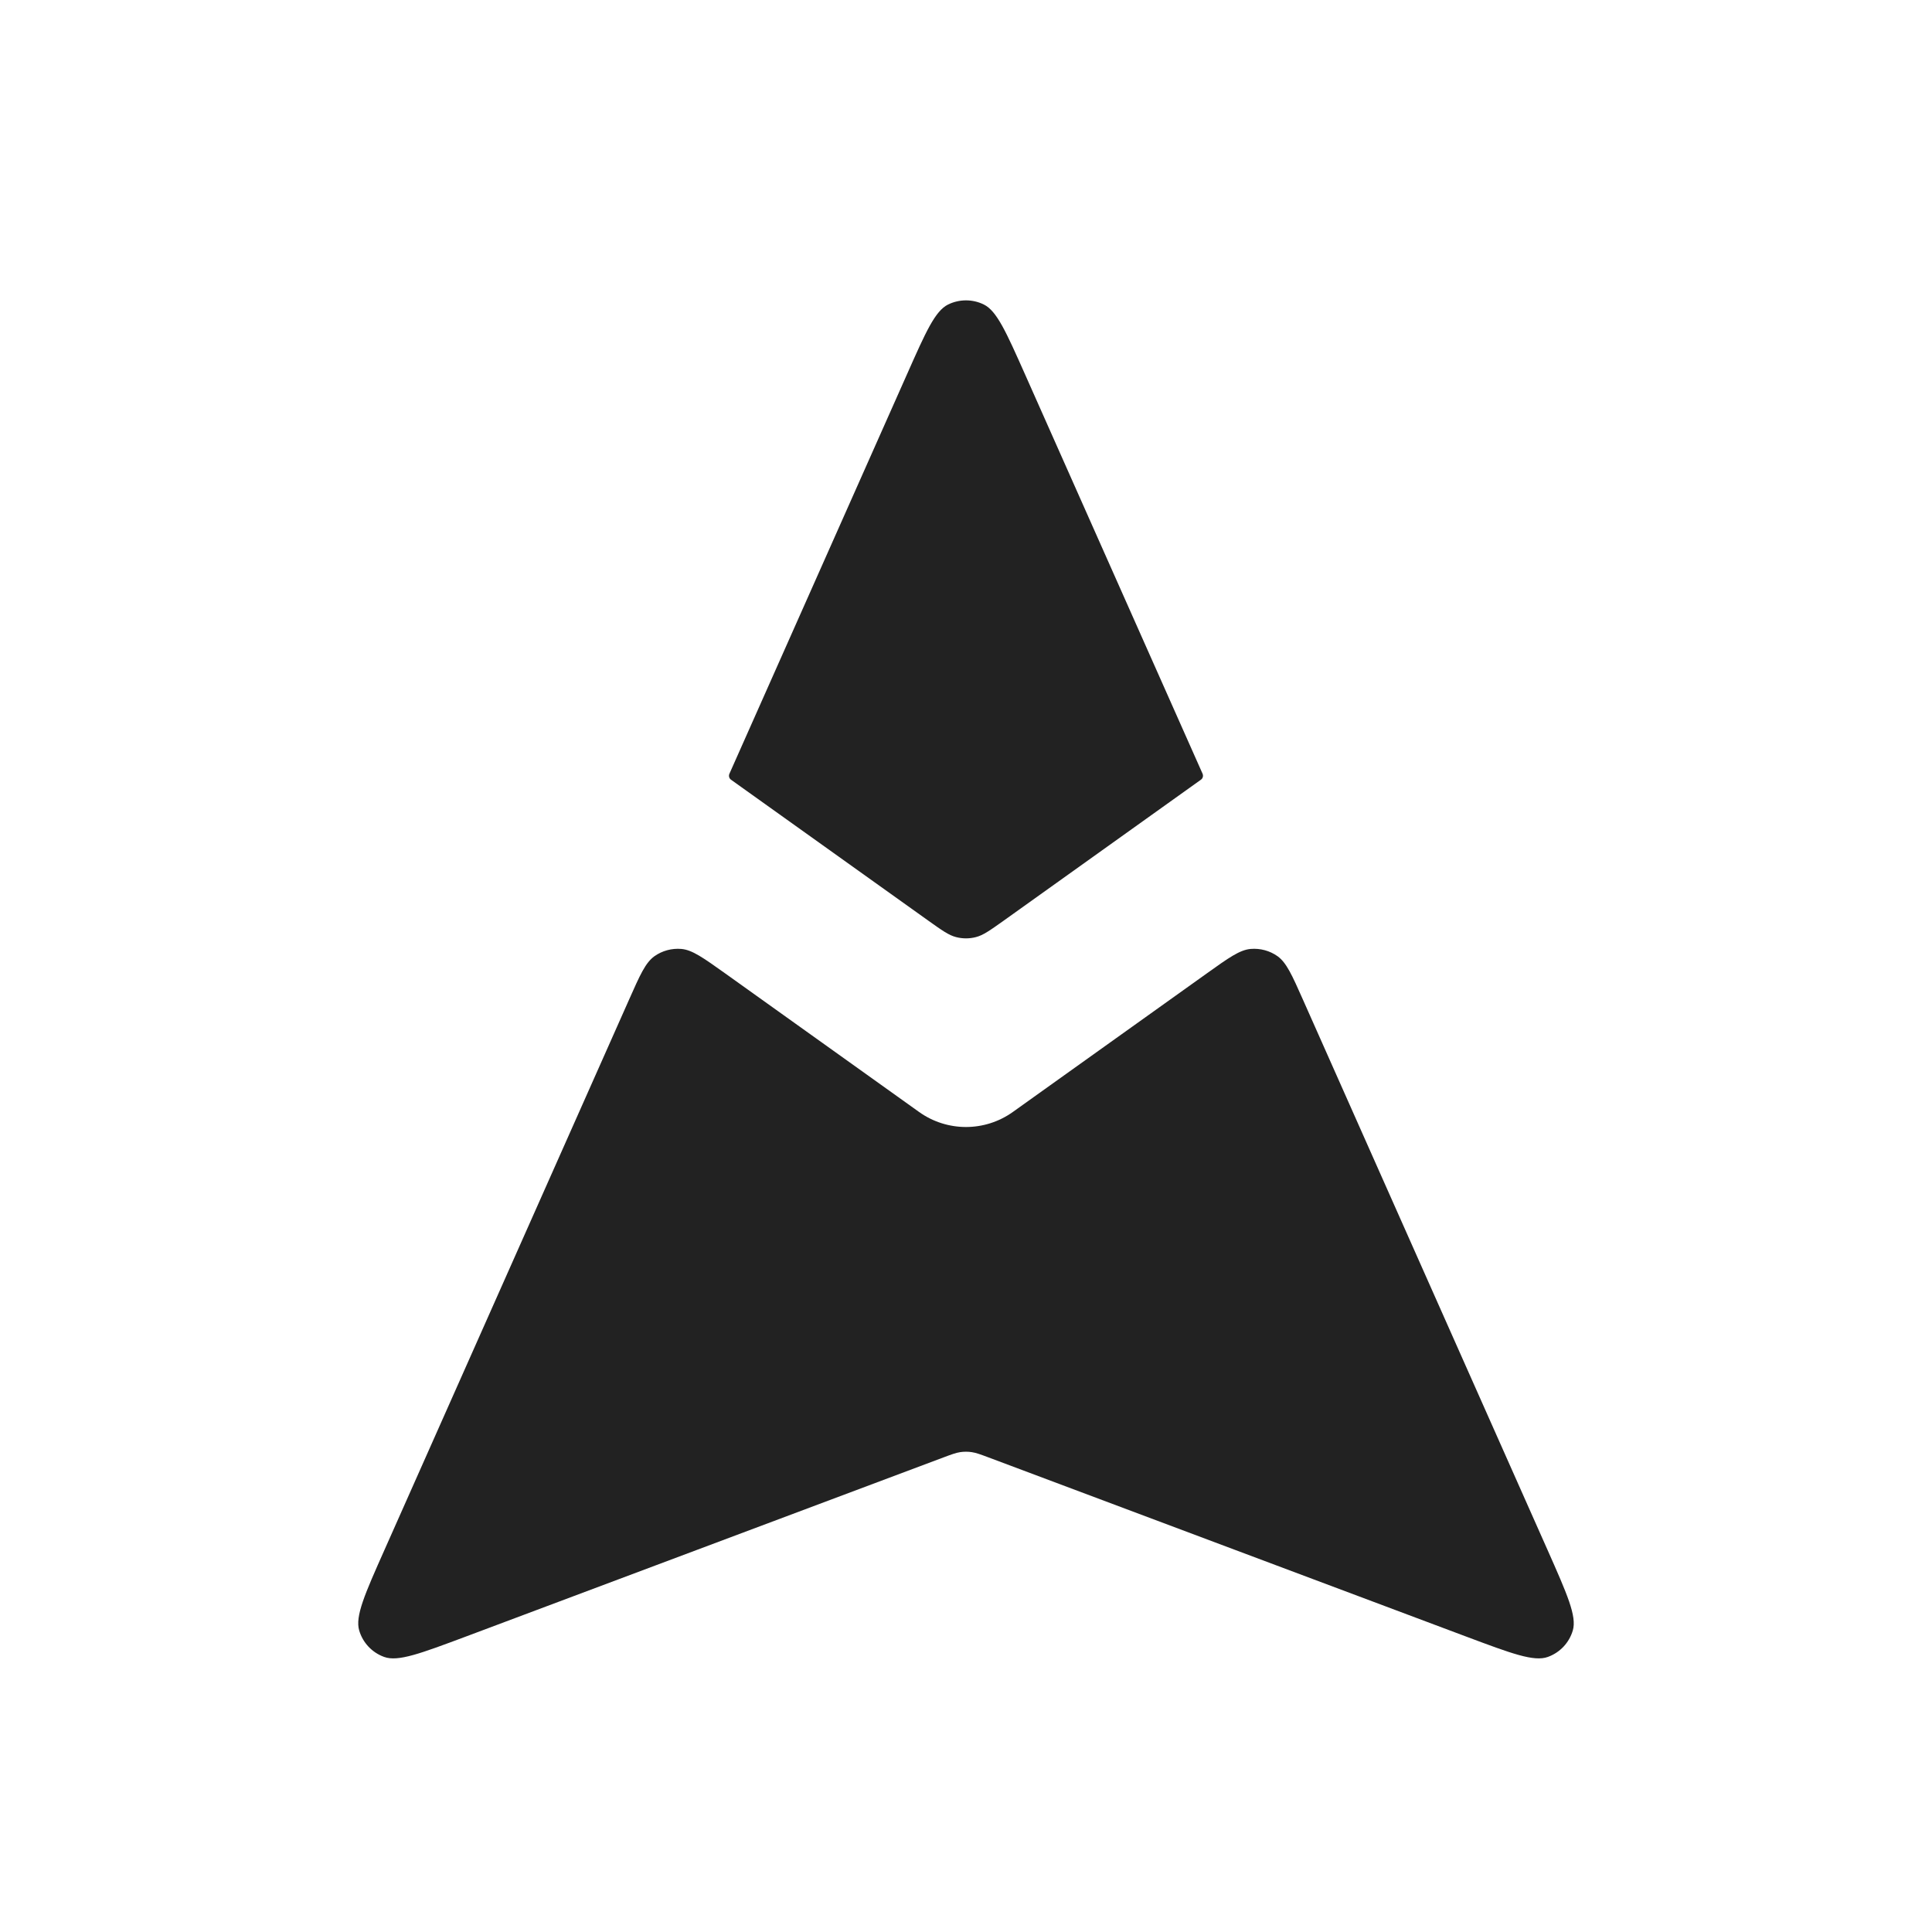<svg width="24" height="24" viewBox="0 0 24 24" fill="none" xmlns="http://www.w3.org/2000/svg">
<path fill-rule="evenodd" clip-rule="evenodd" d="M9.01 12.093C8.736 11.898 8.6 11.8 8.464 11.788C8.345 11.778 8.226 11.81 8.129 11.879C8.018 11.959 7.95 12.112 7.814 12.419L4.775 19.256L4.775 19.256C4.531 19.804 4.41 20.078 4.462 20.254C4.507 20.407 4.622 20.529 4.772 20.583C4.945 20.646 5.225 20.54 5.787 20.33L11.719 18.105C11.823 18.066 11.875 18.047 11.928 18.039C11.976 18.032 12.024 18.032 12.071 18.039C12.125 18.047 12.177 18.066 12.281 18.105L18.213 20.33C18.774 20.54 19.055 20.646 19.228 20.583C19.378 20.529 19.493 20.407 19.538 20.254C19.59 20.078 19.468 19.804 19.225 19.256L16.186 12.419C16.05 12.112 15.981 11.959 15.871 11.879C15.774 11.81 15.655 11.778 15.536 11.788C15.4 11.8 15.263 11.898 14.99 12.093L12.581 13.814C12.233 14.062 11.766 14.062 11.418 13.814L9.01 12.093ZM9.061 9.612C9.049 9.639 9.058 9.67 9.081 9.686V9.686L11.535 11.439C11.702 11.558 11.786 11.618 11.877 11.641C11.958 11.662 12.042 11.662 12.123 11.641C12.214 11.618 12.297 11.558 12.465 11.439L14.918 9.686V9.686C14.942 9.67 14.95 9.639 14.939 9.612L12.731 4.645C12.499 4.124 12.383 3.863 12.222 3.783C12.082 3.714 11.918 3.714 11.777 3.783C11.616 3.863 11.5 4.124 11.269 4.645L9.061 9.612Z" fill="#222222"/>
</svg>
